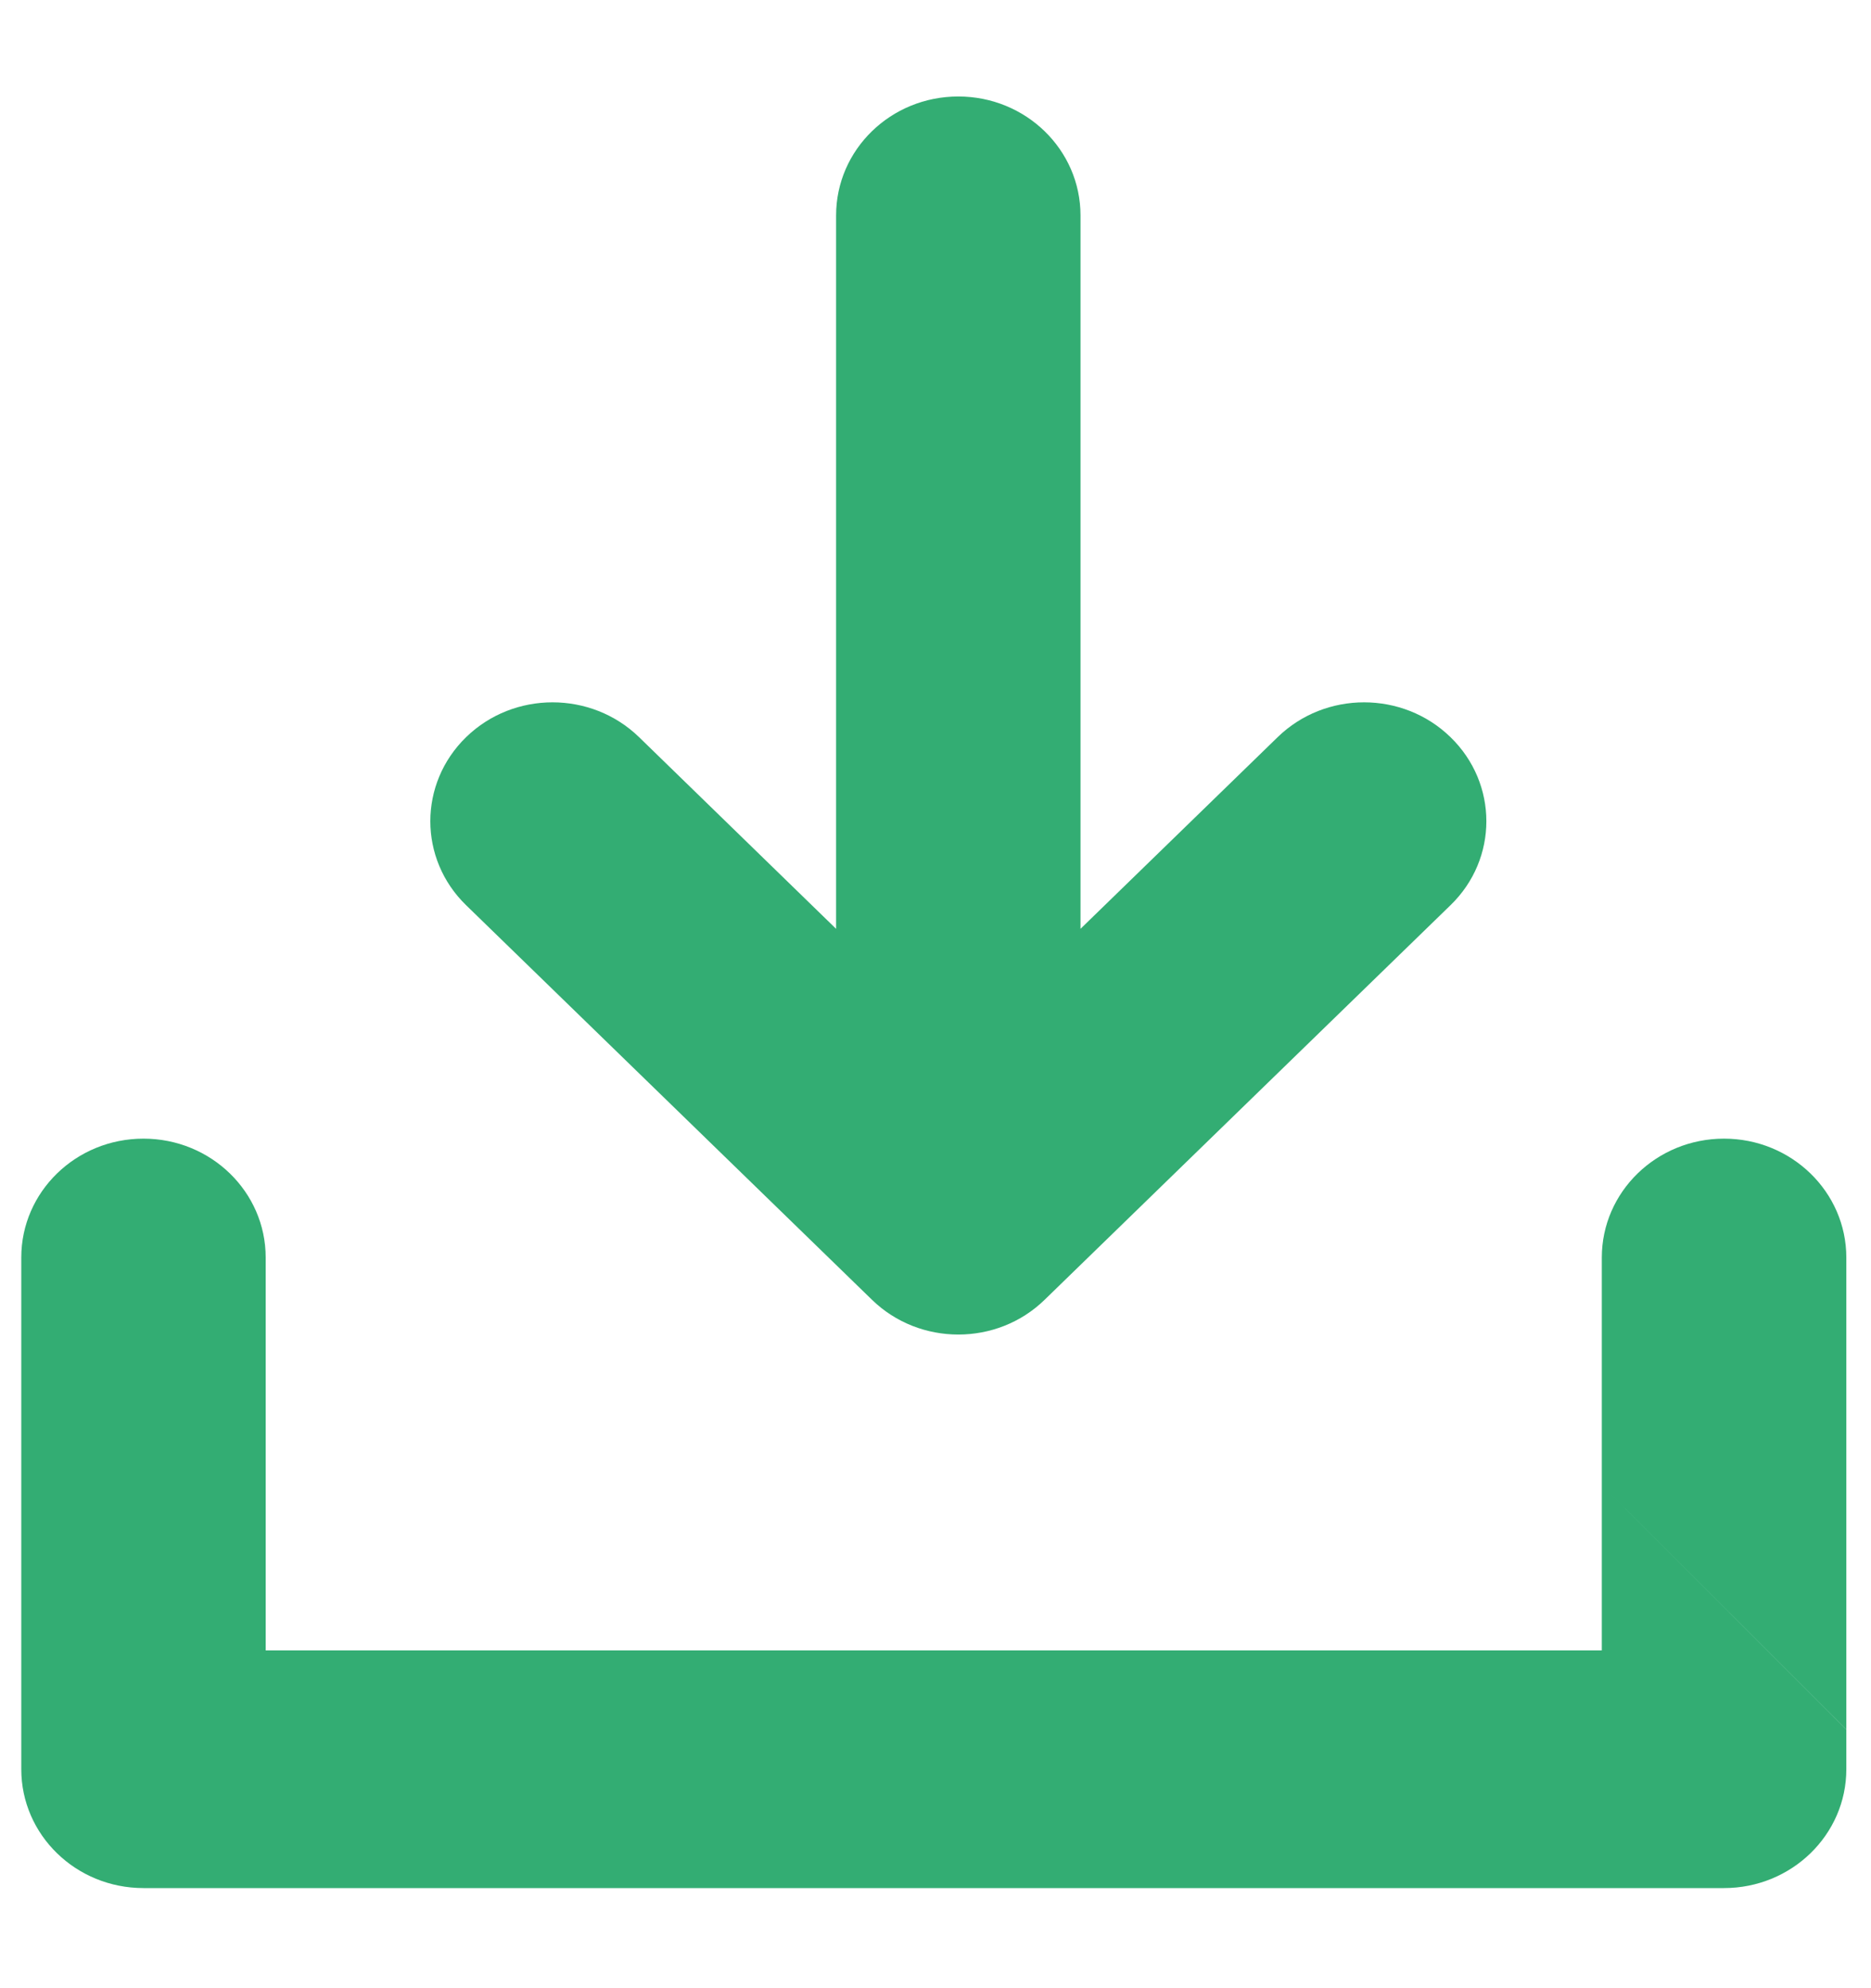 <?xml version="1.0" encoding="UTF-8"?>
<svg width="16px" height="17px" viewBox="0 0 16 17" version="1.1" xmlns="http://www.w3.org/2000/svg" xmlns:xlink="http://www.w3.org/1999/xlink">
    <!-- Generator: Sketch 53.1 (72631) - https://sketchapp.com -->
    <title>icons/upload-html-icon copy</title>
    <desc>Created with Sketch.</desc>
    <g id="Datahub-MVP" stroke="none" stroke-width="1" fill="none" fill-rule="evenodd">
        <g id="reports-datahub-loading" transform="translate(-785, -762)" fill="#33AD73">
            <g id="icons/upload-html-icon-copy" transform="translate(785, 762)">
                <path d="M10.546,9.546 L8.934,11.113 C8.73,11.312 8.463,11.411 8.195,11.411 C7.928,11.411 7.66,11.312 7.456,11.113 L3.986,7.74 C3.578,7.344 3.578,6.7 3.986,6.303 C4.394,5.906 5.056,5.906 5.465,6.303 L7.15,7.942 L7.15,1.842 C7.15,1.28 7.617,0.825 8.195,0.825 C8.772,0.825 9.24,1.28 9.24,1.842 L9.24,7.942 L10.926,6.303 C11.334,5.906 11.996,5.906 12.404,6.303 C12.813,6.7 12.813,7.344 12.404,7.74 L10.546,9.546 L10.546,9.546 Z M15.789,14.788 L13.698,12.698 L13.698,10.753 C13.698,10.191 14.166,9.736 14.743,9.736 C15.32,9.736 15.789,10.191 15.789,10.753 L15.789,14.788 Z M13.698,12.698 L15.789,14.789 L15.789,15.128 C15.789,15.689 15.32,16.144 14.743,16.144 L1.227,16.144 C0.649,16.144 0.182,15.689 0.182,15.128 L0.182,10.752 C0.182,10.191 0.649,9.736 1.227,9.736 C1.804,9.736 2.272,10.191 2.272,10.752 L2.272,14.112 L13.698,14.112 L13.698,12.698 Z" id="Shape"></path>
            </g>
        </g>
    </g>
</svg>